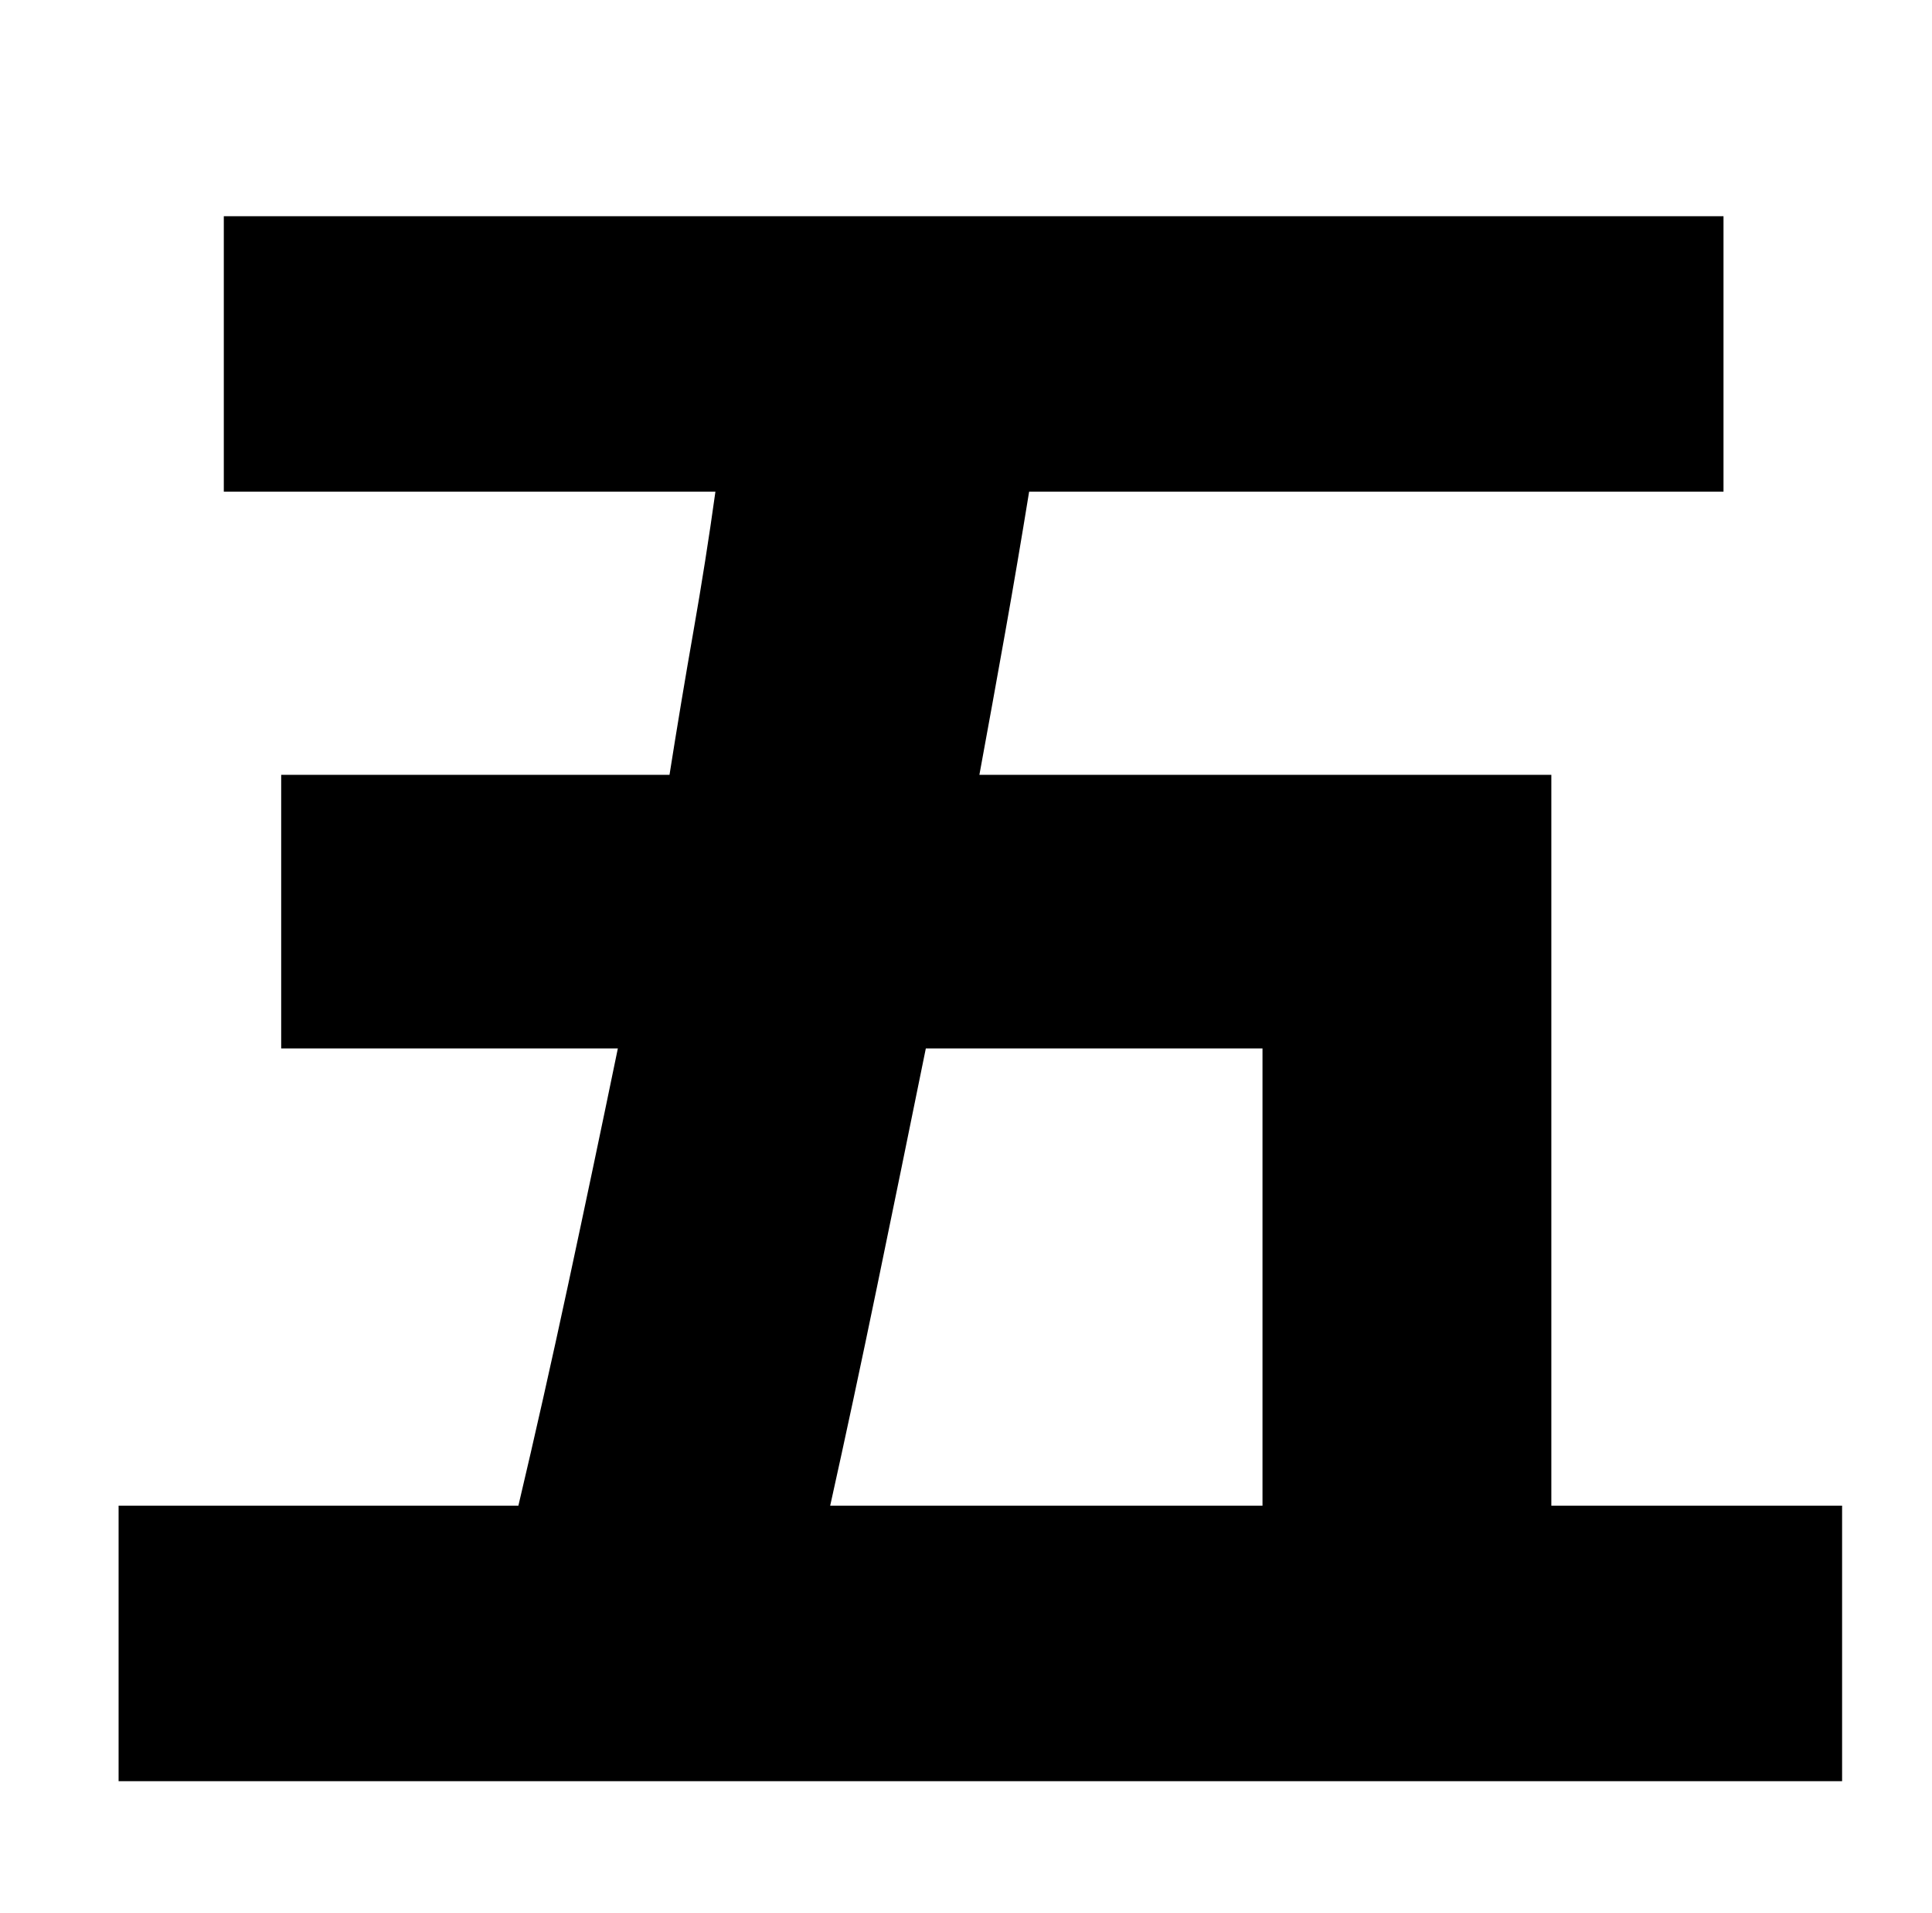 <?xml version="1.0" standalone="no"?>
<!DOCTYPE svg PUBLIC "-//W3C//DTD SVG 1.1//EN" "http://www.w3.org/Graphics/SVG/1.1/DTD/svg11.dtd" >
<svg xmlns="http://www.w3.org/2000/svg" xmlns:xlink="http://www.w3.org/1999/xlink" version="1.1" viewBox="-10 0 1010 1000">
   <path fill="currentColor"
d="M650 548h-176q-13 64 -25.5 124.5t-24.5 114.5h226v-239zM801 787h152v144h-901v-144h209q13 -55 26 -115.5t26 -123.5h-176v-143h203q6 -38 12.5 -75t11.5 -73h-257v-144h784v144h-363q-6 37 -12.5 73.5t-13.5 74.5h299v382z" />
</svg>
